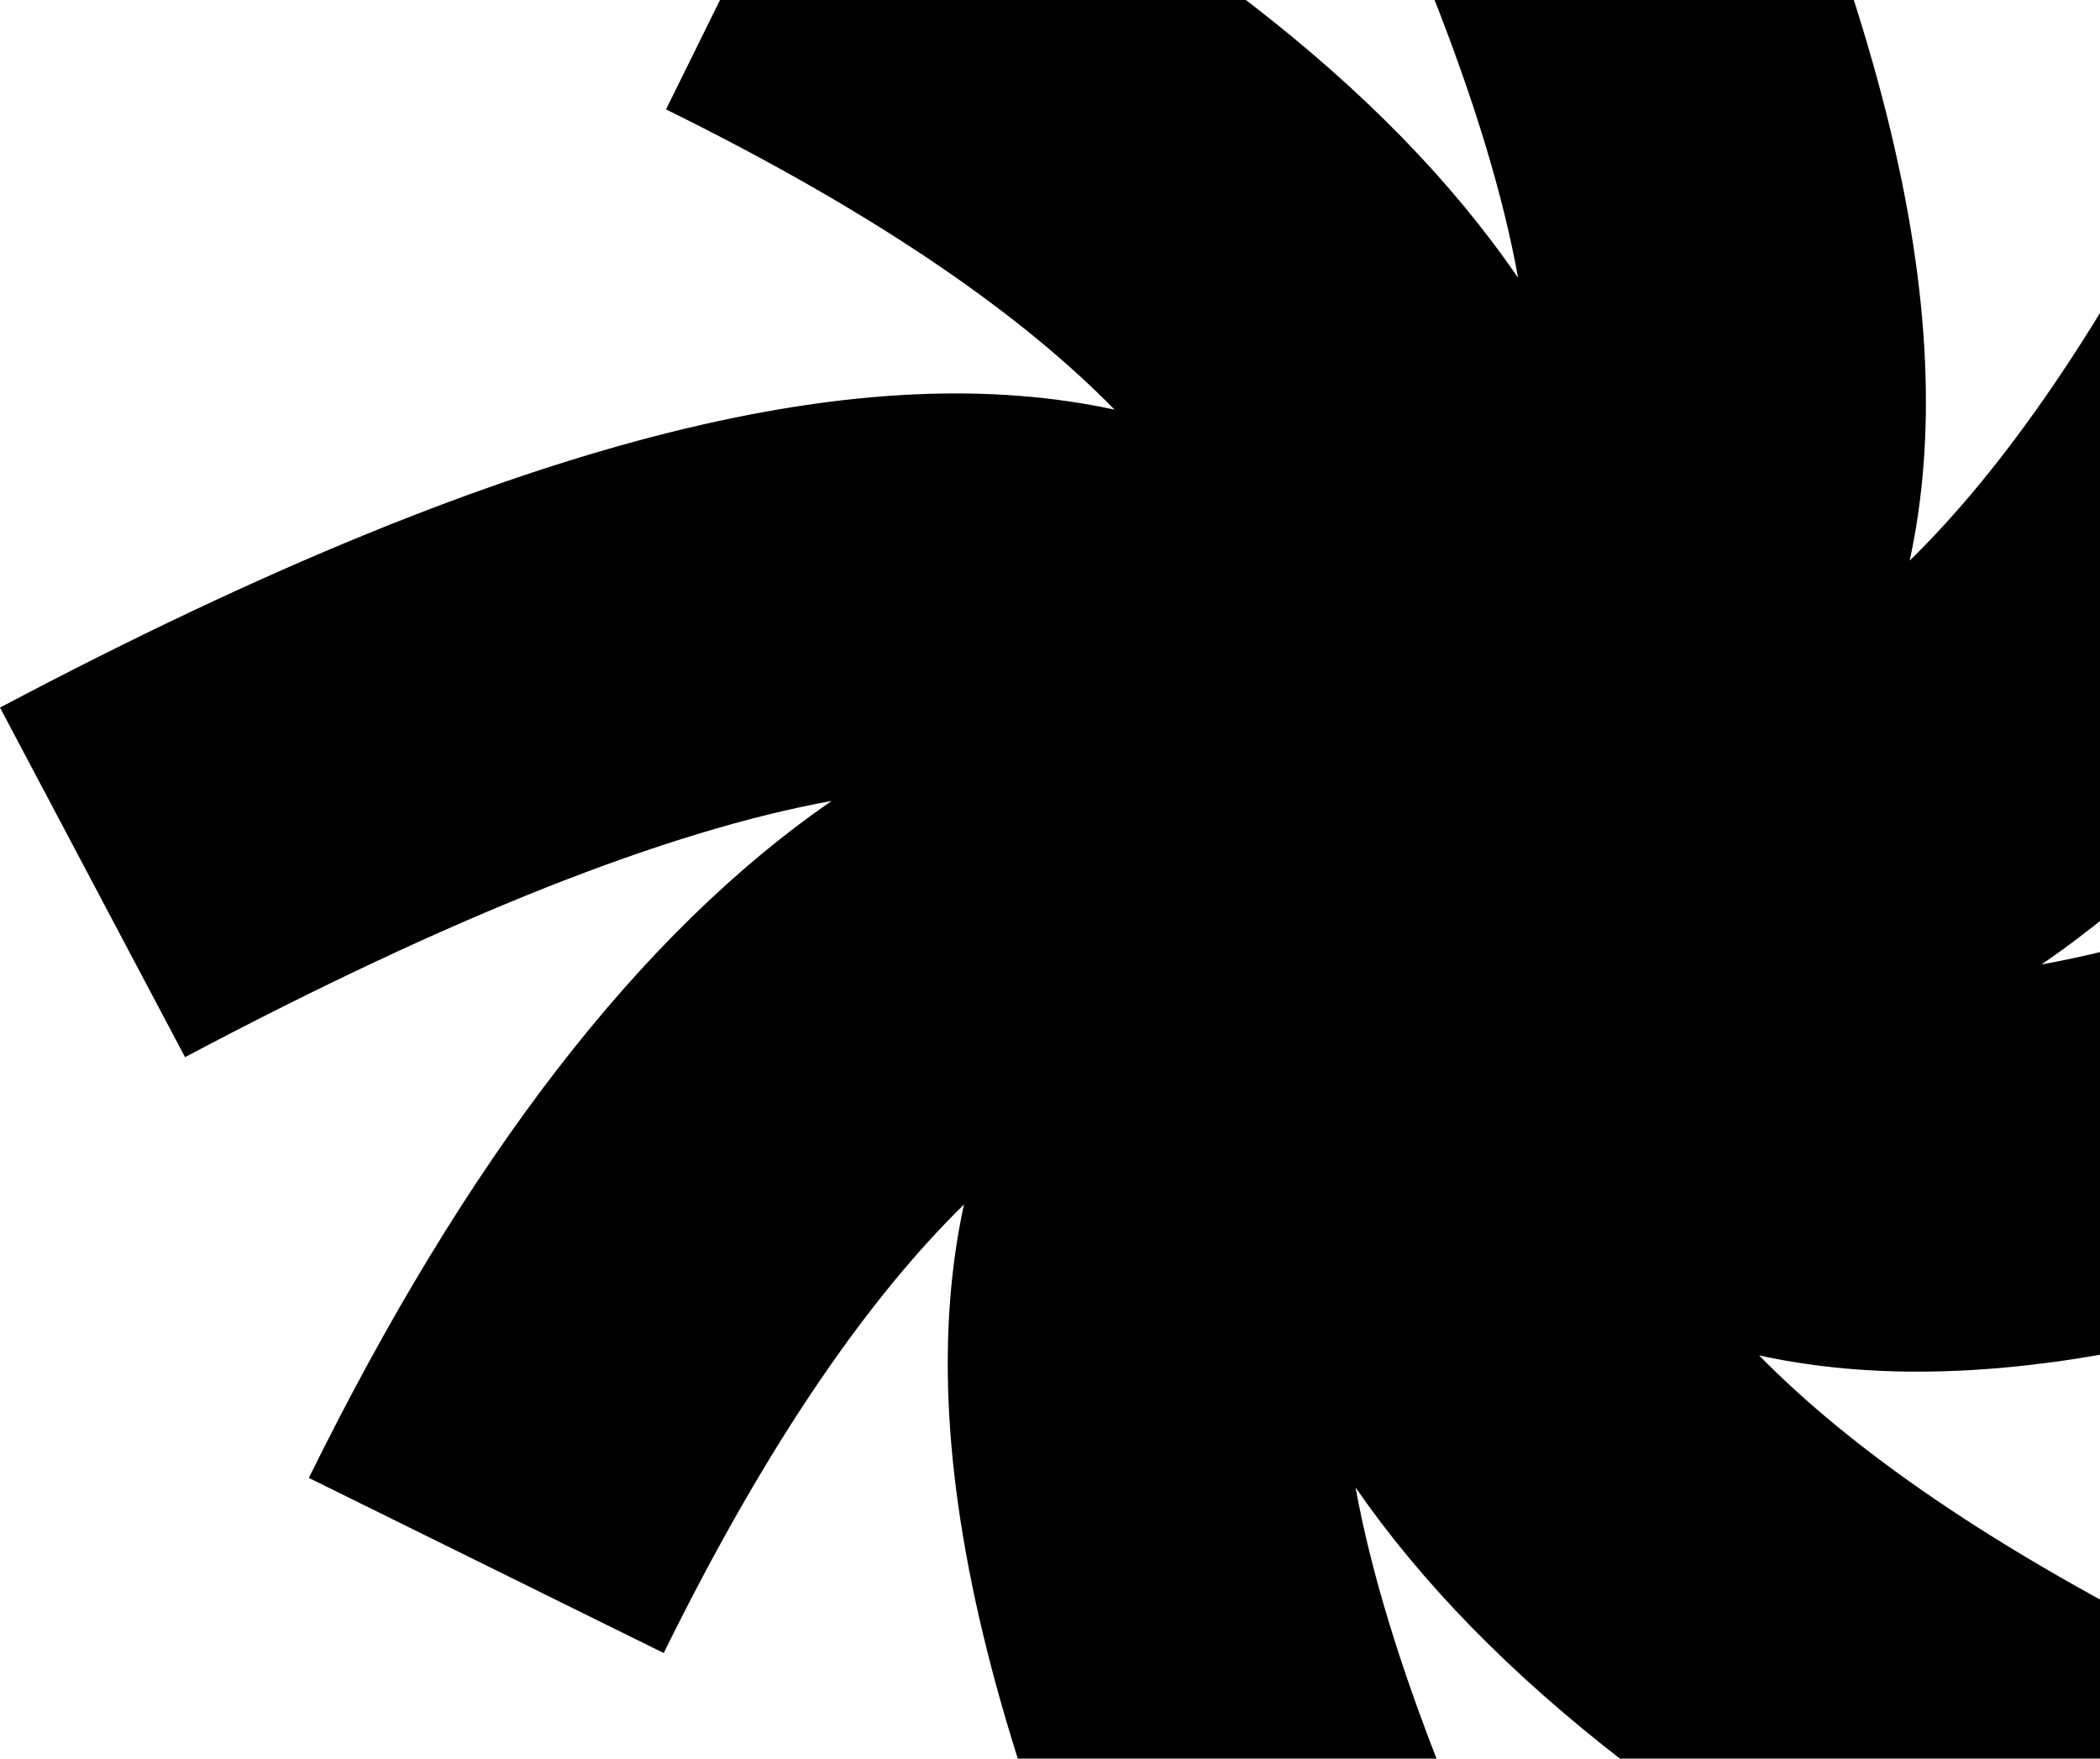 <svg width="326" height="273" viewBox="0 0 326 273" fill="none" xmlns="http://www.w3.org/2000/svg">
<path d="M446.103 164.21L417.377 109.944C376.009 131.836 342.401 145.145 316.912 149.719C346.615 129.42 373.594 94.476 398.157 44.578L343.069 17.393C326.316 51.361 310.643 73.15 296.46 87.025C304.528 49.768 294.25 -2.751 250.159 -86L195.893 -57.274C217.784 -15.906 231.094 17.702 235.667 43.139C215.369 13.437 180.425 -13.491 130.578 -38.106L103.393 16.982C137.361 33.735 159.15 49.408 173.025 63.592C135.768 55.524 83.249 65.801 0 109.841L28.726 164.107C70.042 142.216 103.599 128.958 129.088 124.333C99.334 144.888 72.406 179.781 47.945 229.422L103.034 256.607C119.684 222.793 135.408 200.953 149.643 186.975C141.575 224.232 151.853 276.751 195.944 360L250.21 331.274C228.319 289.958 215.06 256.401 210.436 230.912C230.991 260.666 265.884 287.594 315.525 312.055L342.709 256.966C308.896 240.316 287.056 224.643 273.078 210.408C280.632 212.053 288.751 212.926 297.693 212.926C332.843 212.926 379.76 199.257 446.154 164.107L446.103 164.21Z" fill="#C0B5A5" style="fill:#C0B5A5;fill:color(display-p3 0.753 0.71 0.647);fill-opacity:1;"/>
</svg>

